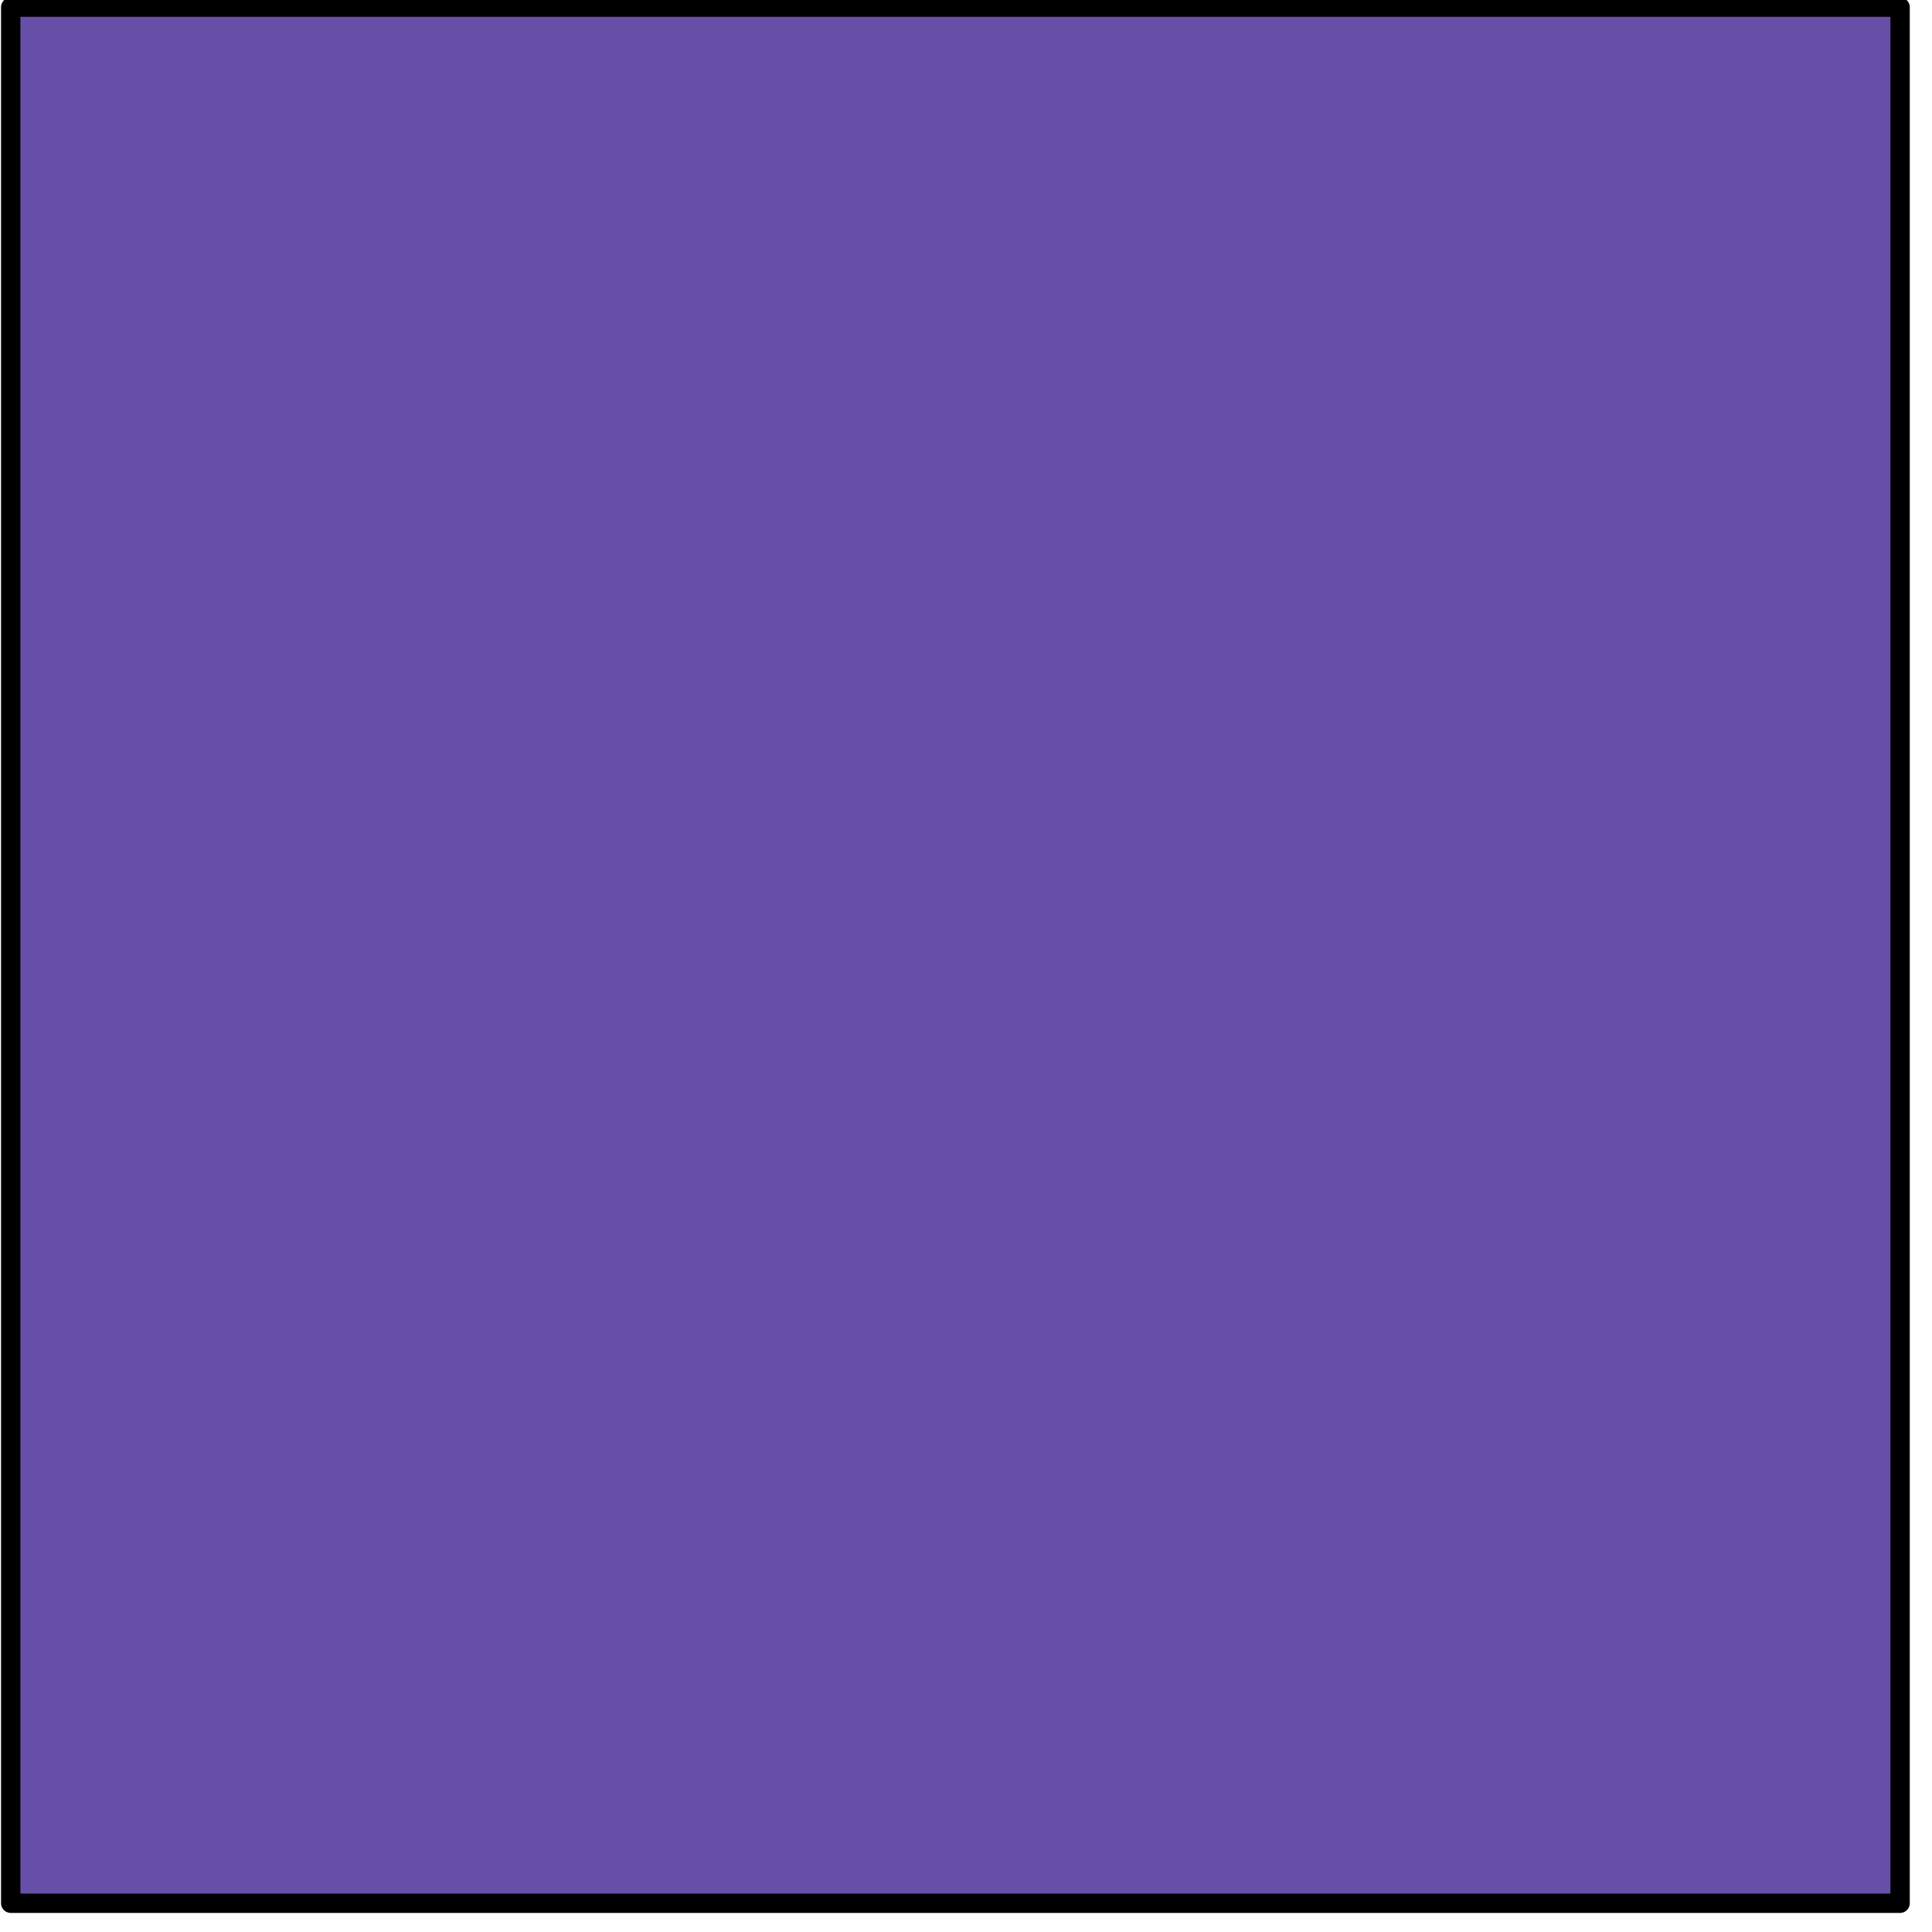<svg version="1.1" viewBox="0.0 0.0 100.0 100.0" fill="none" stroke="none" stroke-linecap="square" stroke-miterlimit="10" xmlns:xlink="http://www.w3.org/1999/xlink" xmlns="http://www.w3.org/2000/svg"><clipPath id="p.0"><path d="m0 0l100.0 0l0 100.0l-100.0 0l0 -100.0z" clip-rule="nonzero"/></clipPath><g clip-path="url(#p.0)"><path fill="#000000" fill-opacity="0.0" d="m0 0l100.0 0l0 100.0l-100.0 0z" fill-rule="evenodd"/><path fill="#000000" fill-opacity="0.0" d="m886.336 691.486l96.0 0l0 42.016l-96.0 0z" fill-rule="evenodd"/><path fill="#674ea7" d="m0.554 0.37l97.795 0l0 98.142l-97.795 0z" fill-rule="evenodd"/><path stroke="#000000" stroke-width="1.0" stroke-linejoin="round" stroke-linecap="butt" d="m0.554 0.37l97.795 0l0 98.142l-97.795 0z" fill-rule="evenodd"/></g></svg>